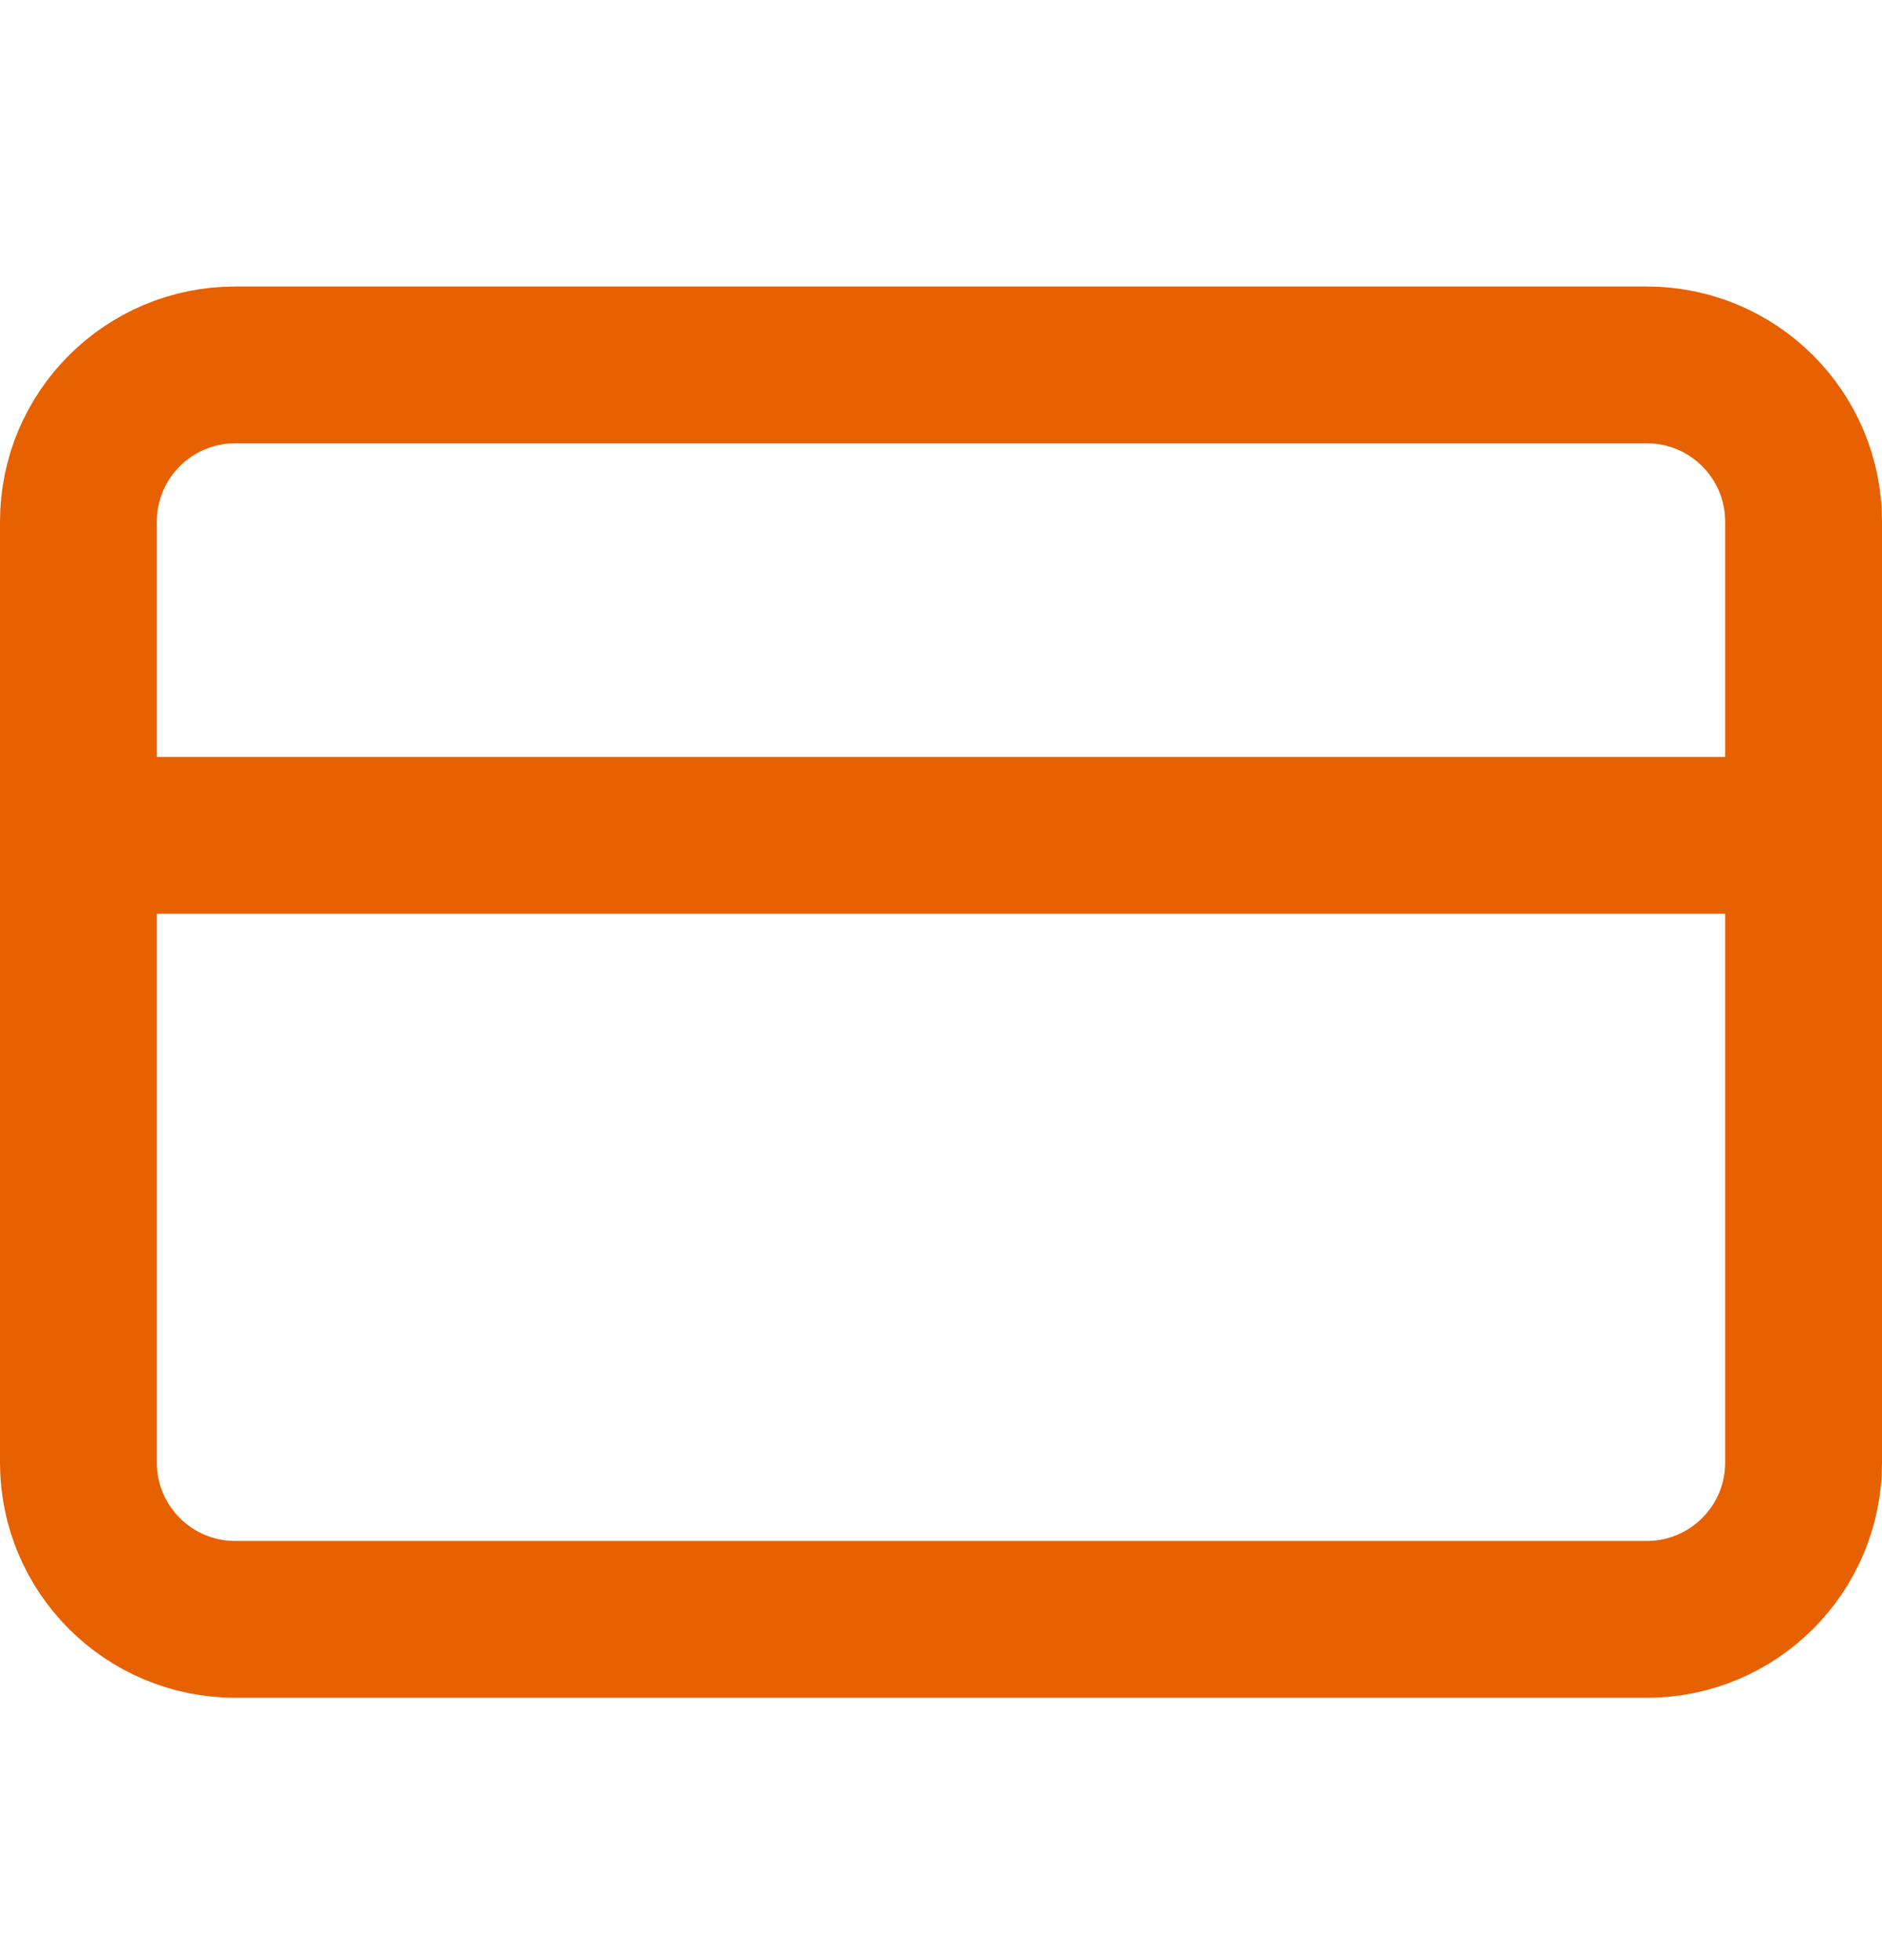 <svg width="24" height="25" viewBox="0 0 24 25" fill="none" xmlns="http://www.w3.org/2000/svg">
<path d="M21 4.654H3C1.895 4.654 1 5.549 1 6.654V18.654C1 19.758 1.895 20.654 3 20.654H21C22.105 20.654 23 19.758 23 18.654V6.654C23 5.549 22.105 4.654 21 4.654Z" stroke="#E76100" stroke-width="2" stroke-linecap="round" stroke-linejoin="round"/>
<path d="M1 10.654H23" stroke="#E76100" stroke-width="2" stroke-linecap="round" stroke-linejoin="round"/>
</svg>

